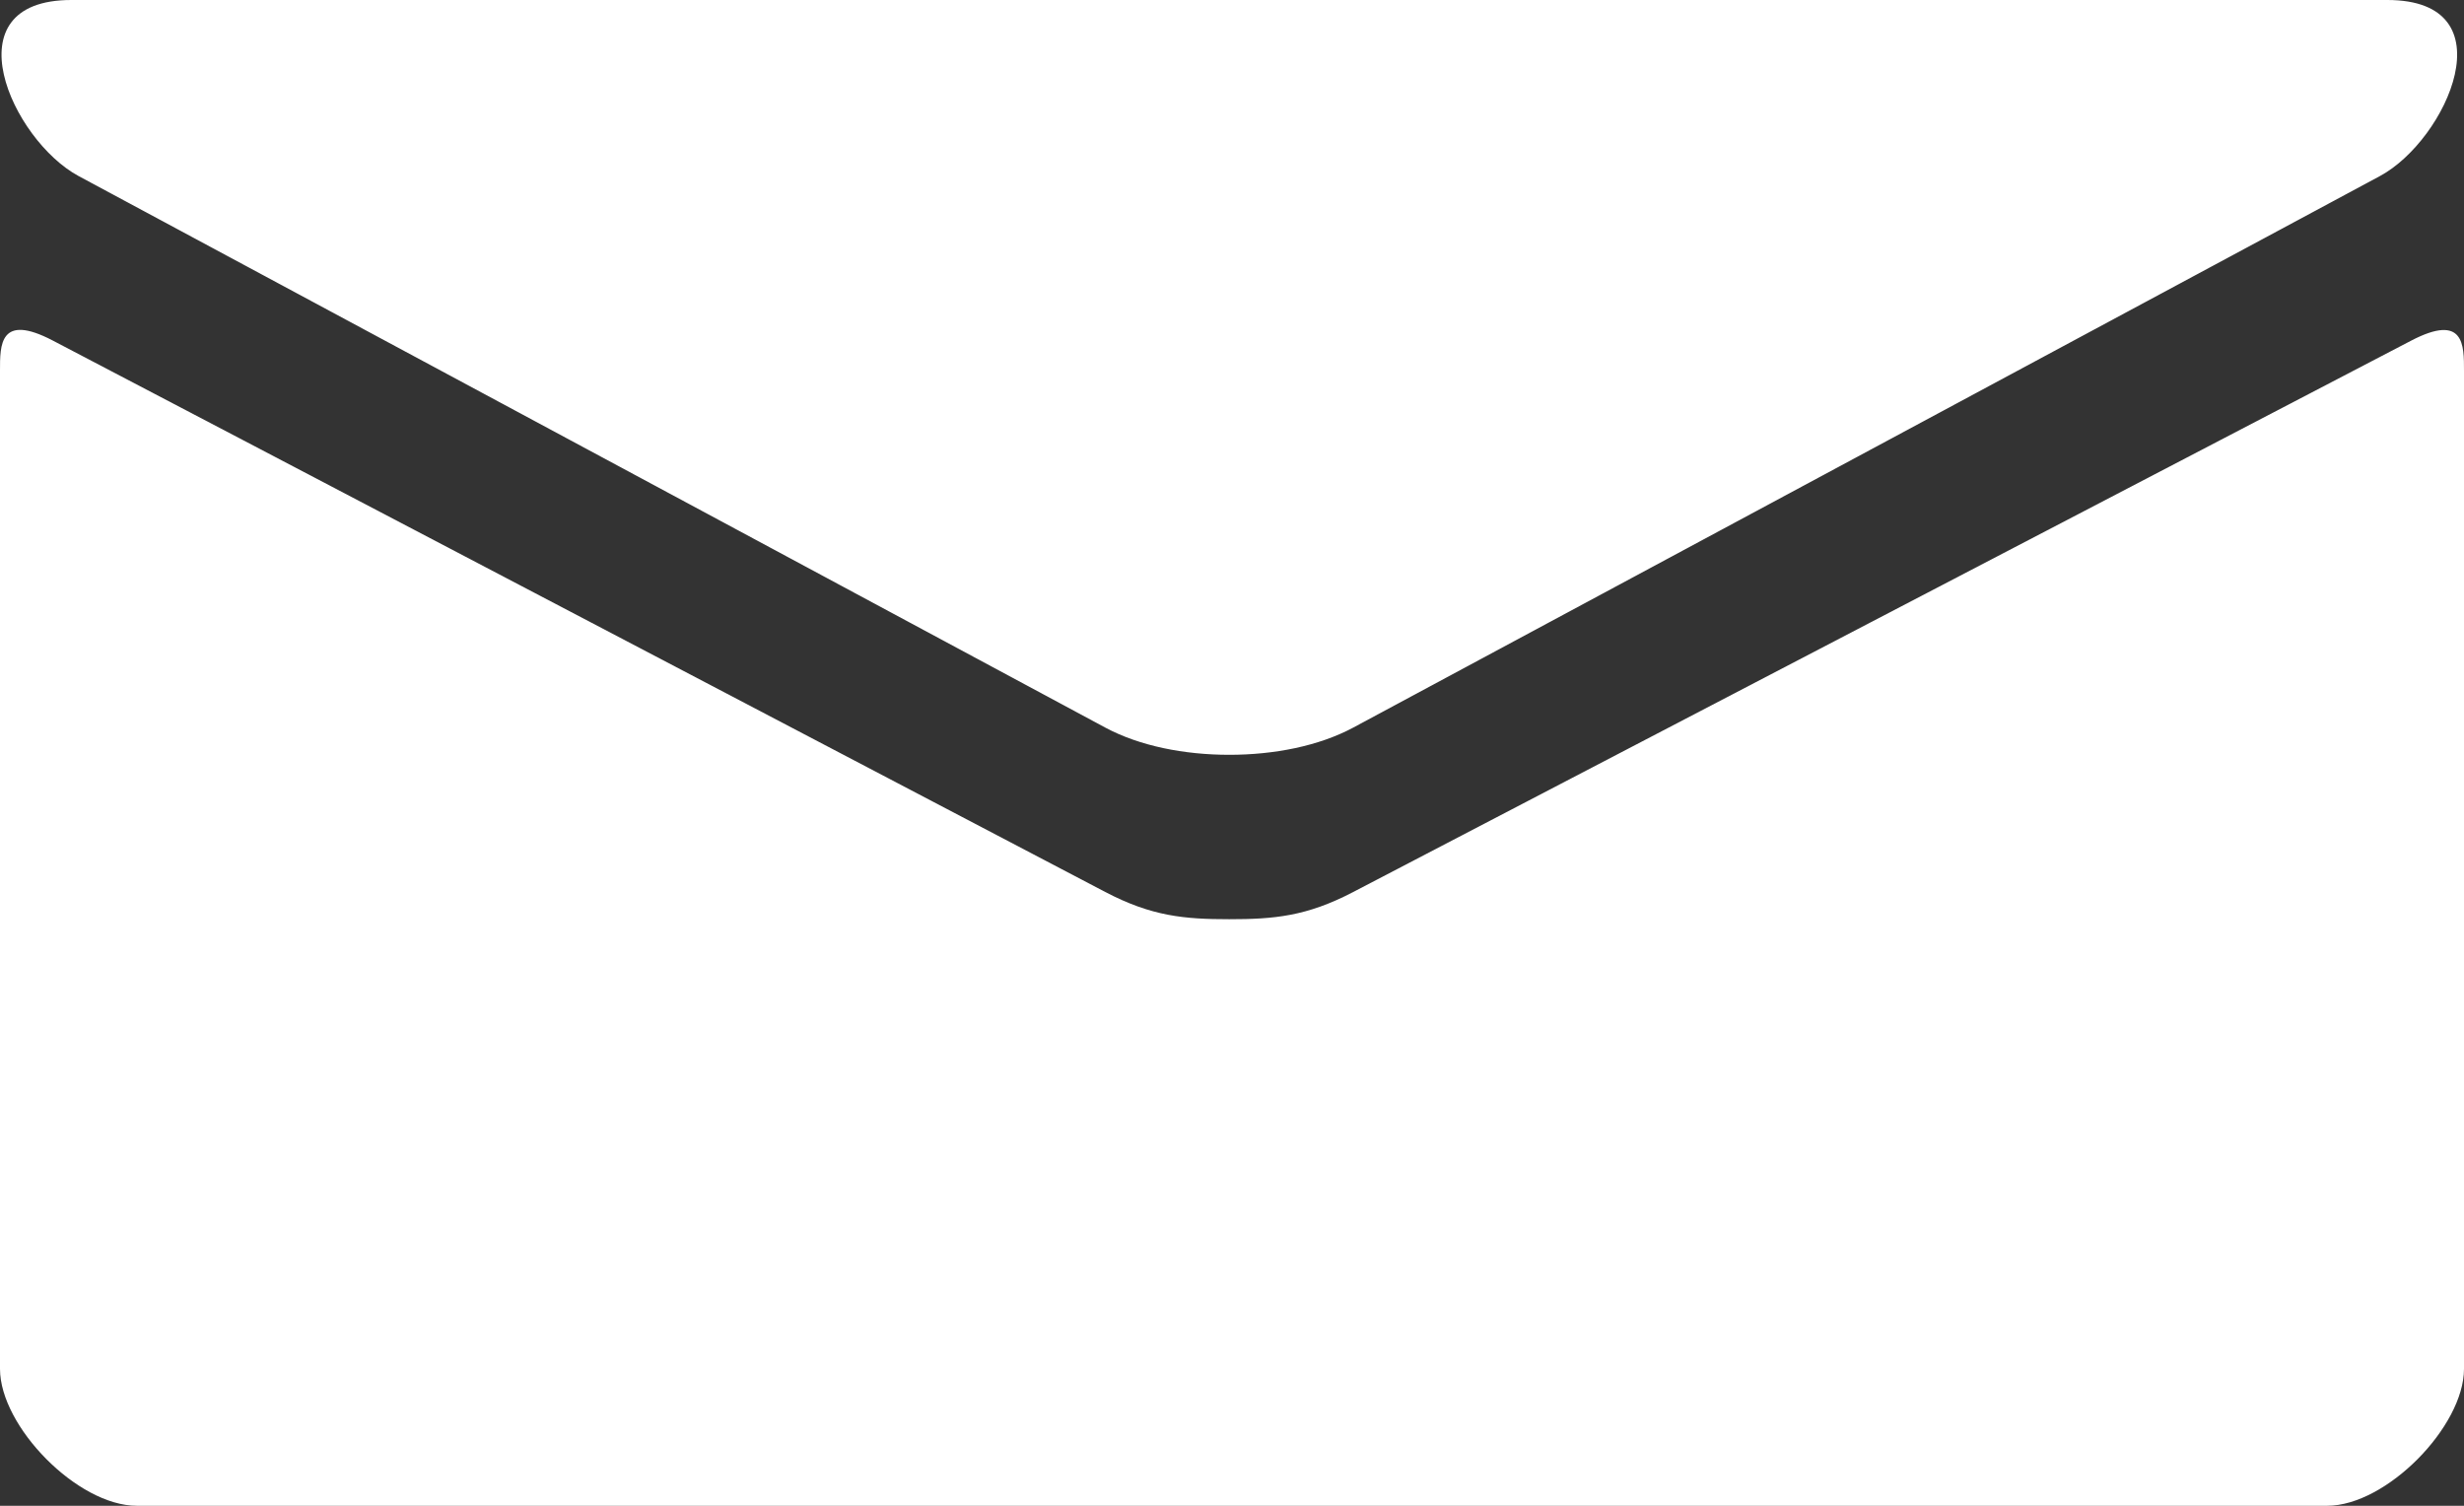 <?xml version="1.0" encoding="UTF-8"?>
<svg width="18px" height="11px" viewBox="0 0 18 11" version="1.1" xmlns="http://www.w3.org/2000/svg" xmlns:xlink="http://www.w3.org/1999/xlink">
    <rect x="0" y="0" width="18" height="11" fill="#333333" stroke="none"/>
    <!-- Generator: Sketch 42 (36781) - http://www.bohemiancoding.com/sketch -->
    <title>Shape</title>
    <desc>Created with Sketch.</desc>
    <defs></defs>
    <g id="Home-v2" stroke="none" stroke-width="1" fill="none" fill-rule="evenodd">
        <g id="Home-v2-Copy-4" transform="translate(-548, -1521)" fill="#FFFFFF">
            <g id="contact" transform="translate(403, 1509)">
                <path d="M145.574,13.286 C146.062,13.548 152.822,17.18 153.074,17.315 C153.326,17.45 153.652,17.514 153.98,17.514 C154.308,17.514 154.634,17.45 154.886,17.315 C155.138,17.18 161.898,13.548 162.386,13.286 C162.875,13.023 163.337,12 162.44,12 L145.521,12 C144.624,12 145.086,13.023 145.574,13.286 Z M162.613,14.489 C162.058,14.778 155.226,18.338 154.886,18.516 C154.546,18.694 154.308,18.715 153.98,18.715 C153.652,18.715 153.414,18.694 153.074,18.516 C152.734,18.338 145.941,14.777 145.386,14.488 C144.996,14.284 145,14.523 145,14.707 L145,22 C145,22.42 145.566,23 146,23 L162,23 C162.434,23 163,22.42 163,22 L163,14.708 C163,14.524 163.004,14.285 162.613,14.489 Z" id="Shape"></path>
            </g>
        </g>
    </g>
</svg>